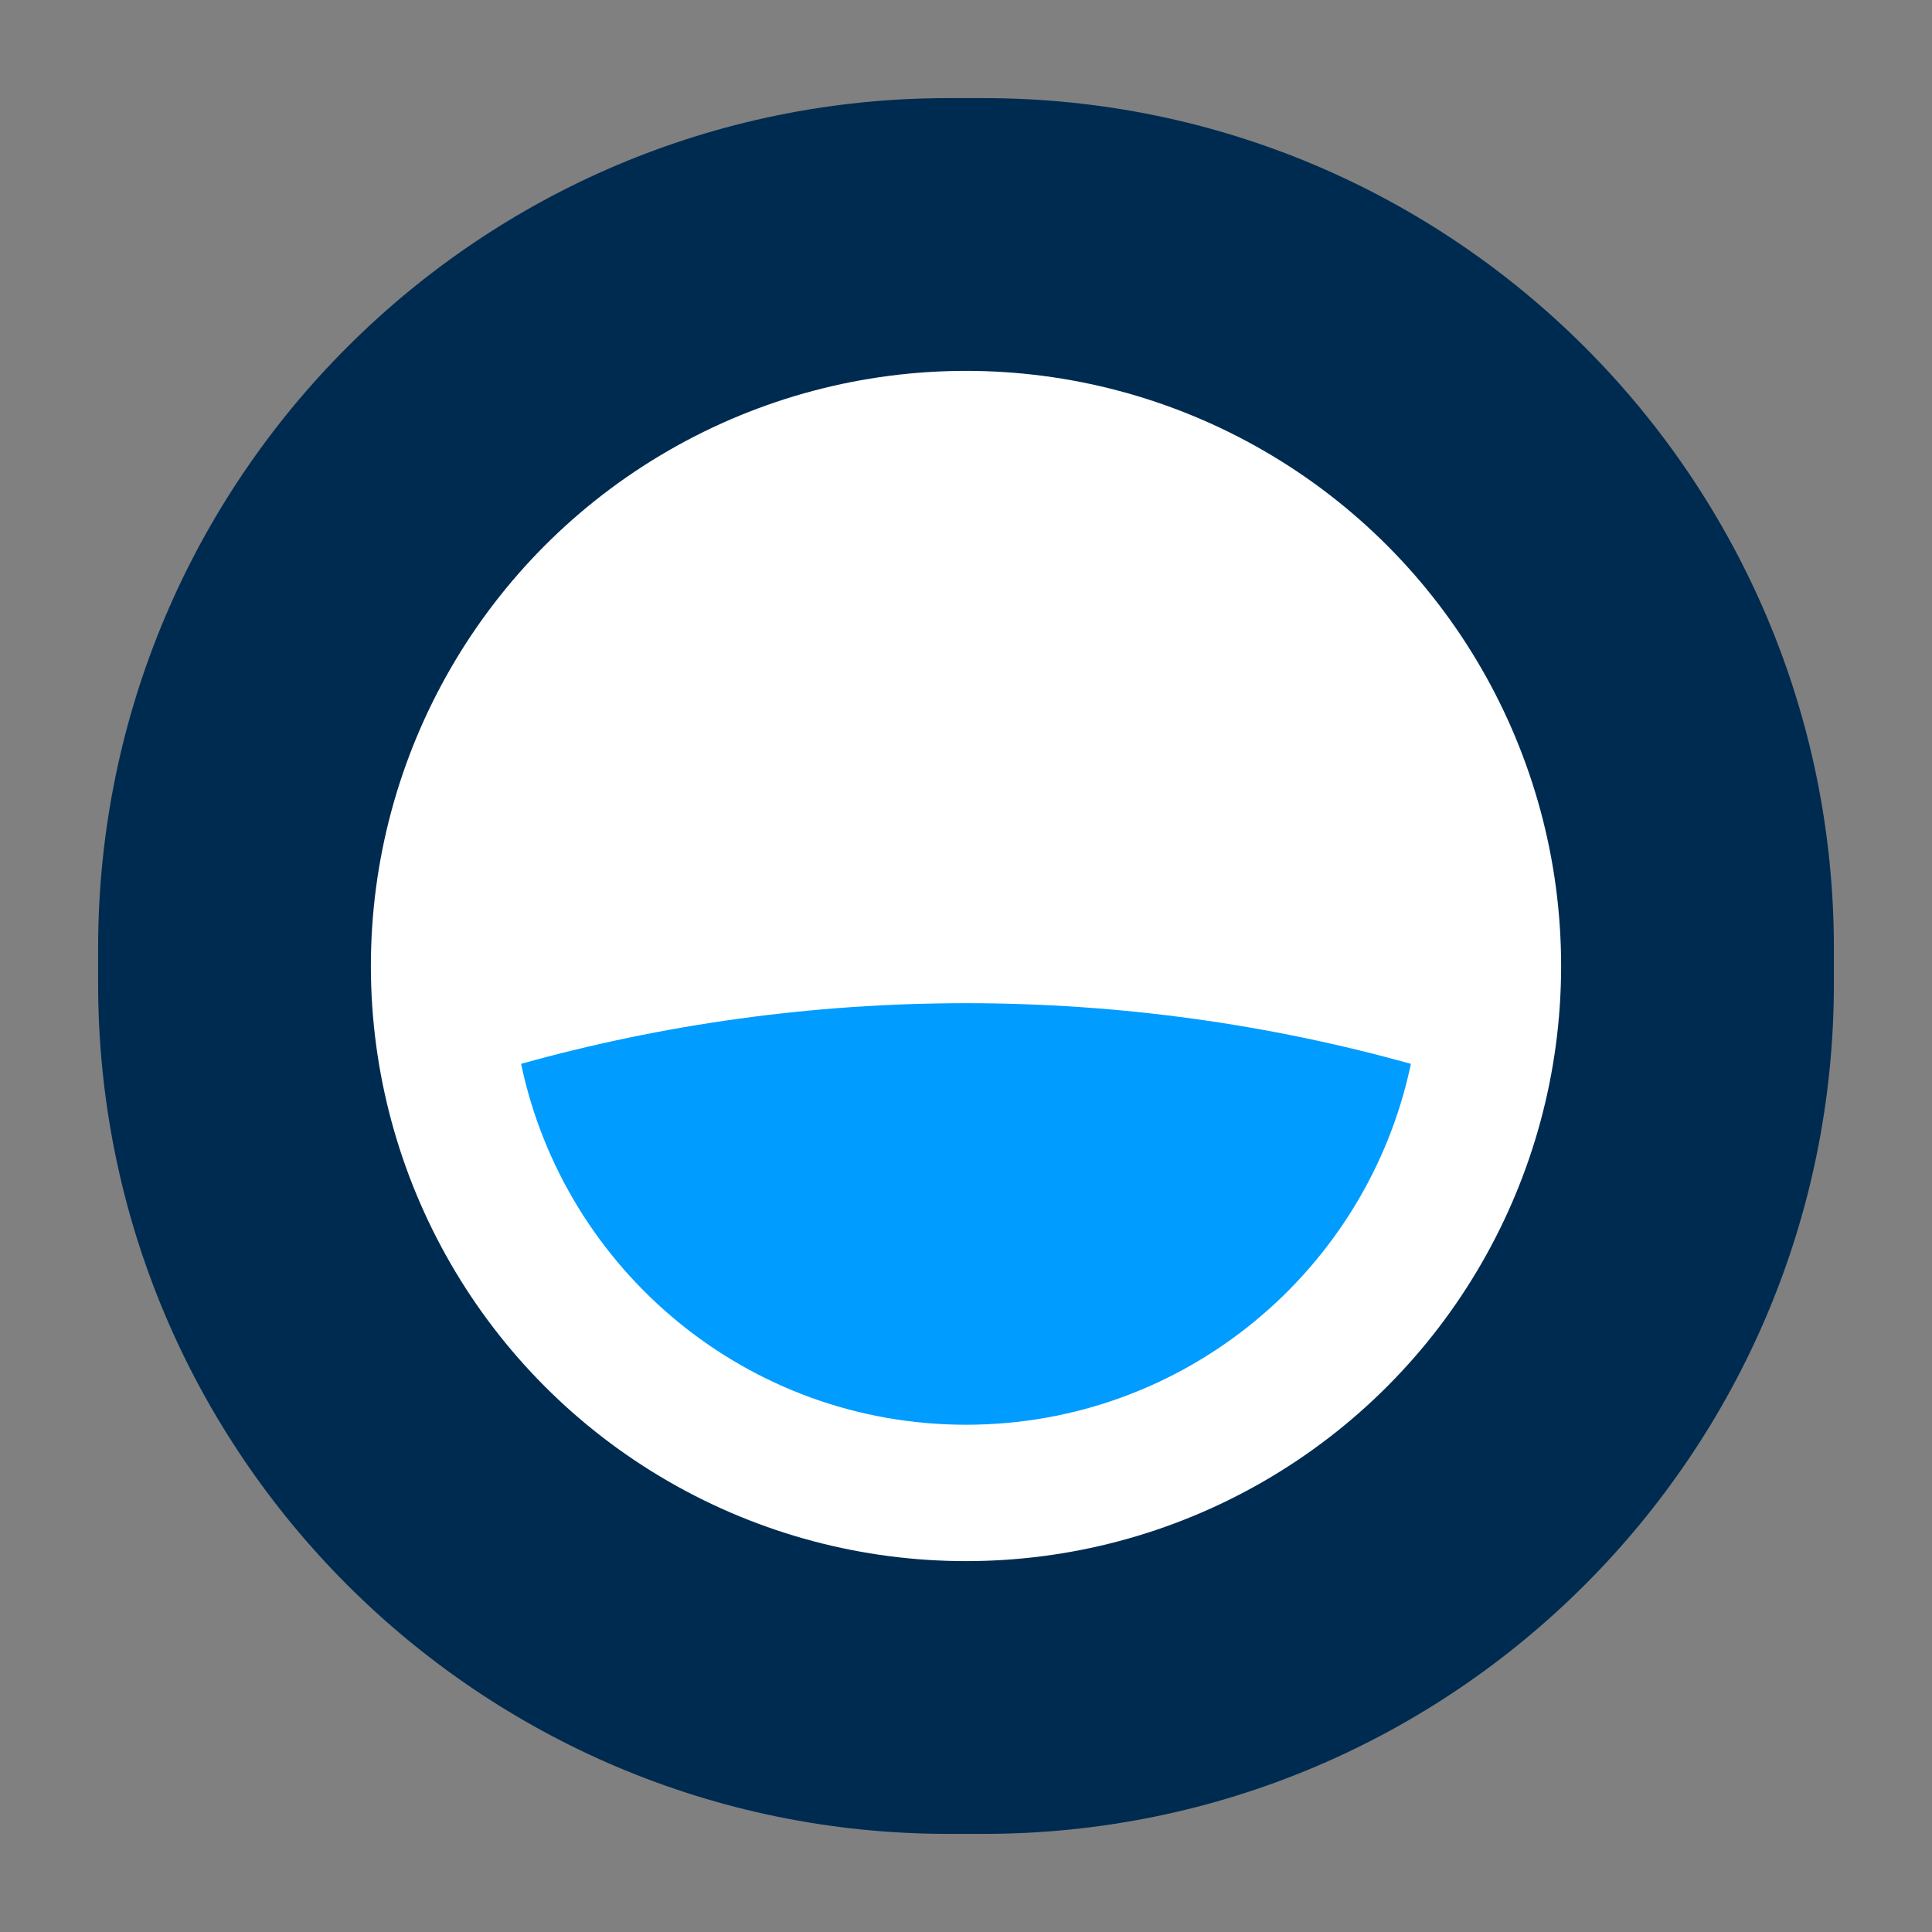 <?xml version="1.0" encoding="iso-8859-1"?>
<!-- Generator: Adobe Illustrator 23.0.1, SVG Export Plug-In . SVG Version: 6.00 Build 0)  -->
<svg version="1.1" id="Capa_1" xmlns="http://www.w3.org/2000/svg" xmlns:xlink="http://www.w3.org/1999/xlink" x="0px" y="0px"
	 viewBox="0 0 256 256" style="enable-background:new 0 0 256 256;" xml:space="preserve">
<rect x="0" y="0" width="256" height="256" fill="#808080" stroke="none"/>
<g>
	<path style="fill:#002B50;" d="M130.331,243h-4.662C63.444,243,13,192.556,13,130.331v-4.662C13,63.444,63.444,13,125.669,13h4.662
		C192.556,13,243,63.444,243,125.669v4.662C243,192.556,192.556,243,130.331,243z"/>
	<circle style="fill:#FFFFFF;" cx="128" cy="128" r="78.857"/>
	<g>
		<path style="fill:#009CFF;" d="M128,188.786c29.012,0,53.227-20.512,58.951-47.822c-18.757-5.229-38.526-8.035-58.951-8.035
			s-40.193,2.805-58.951,8.035C74.773,168.274,98.988,188.786,128,188.786z"/>
	</g>
</g>
<g>
</g>
<g>
</g>
<g>
</g>
<g>
</g>
<g>
</g>
<g>
</g>
<g>
</g>
<g>
</g>
<g>
</g>
<g>
</g>
<g>
</g>
<g>
</g>
<g>
</g>
<g>
</g>
<g>
</g>
</svg>
